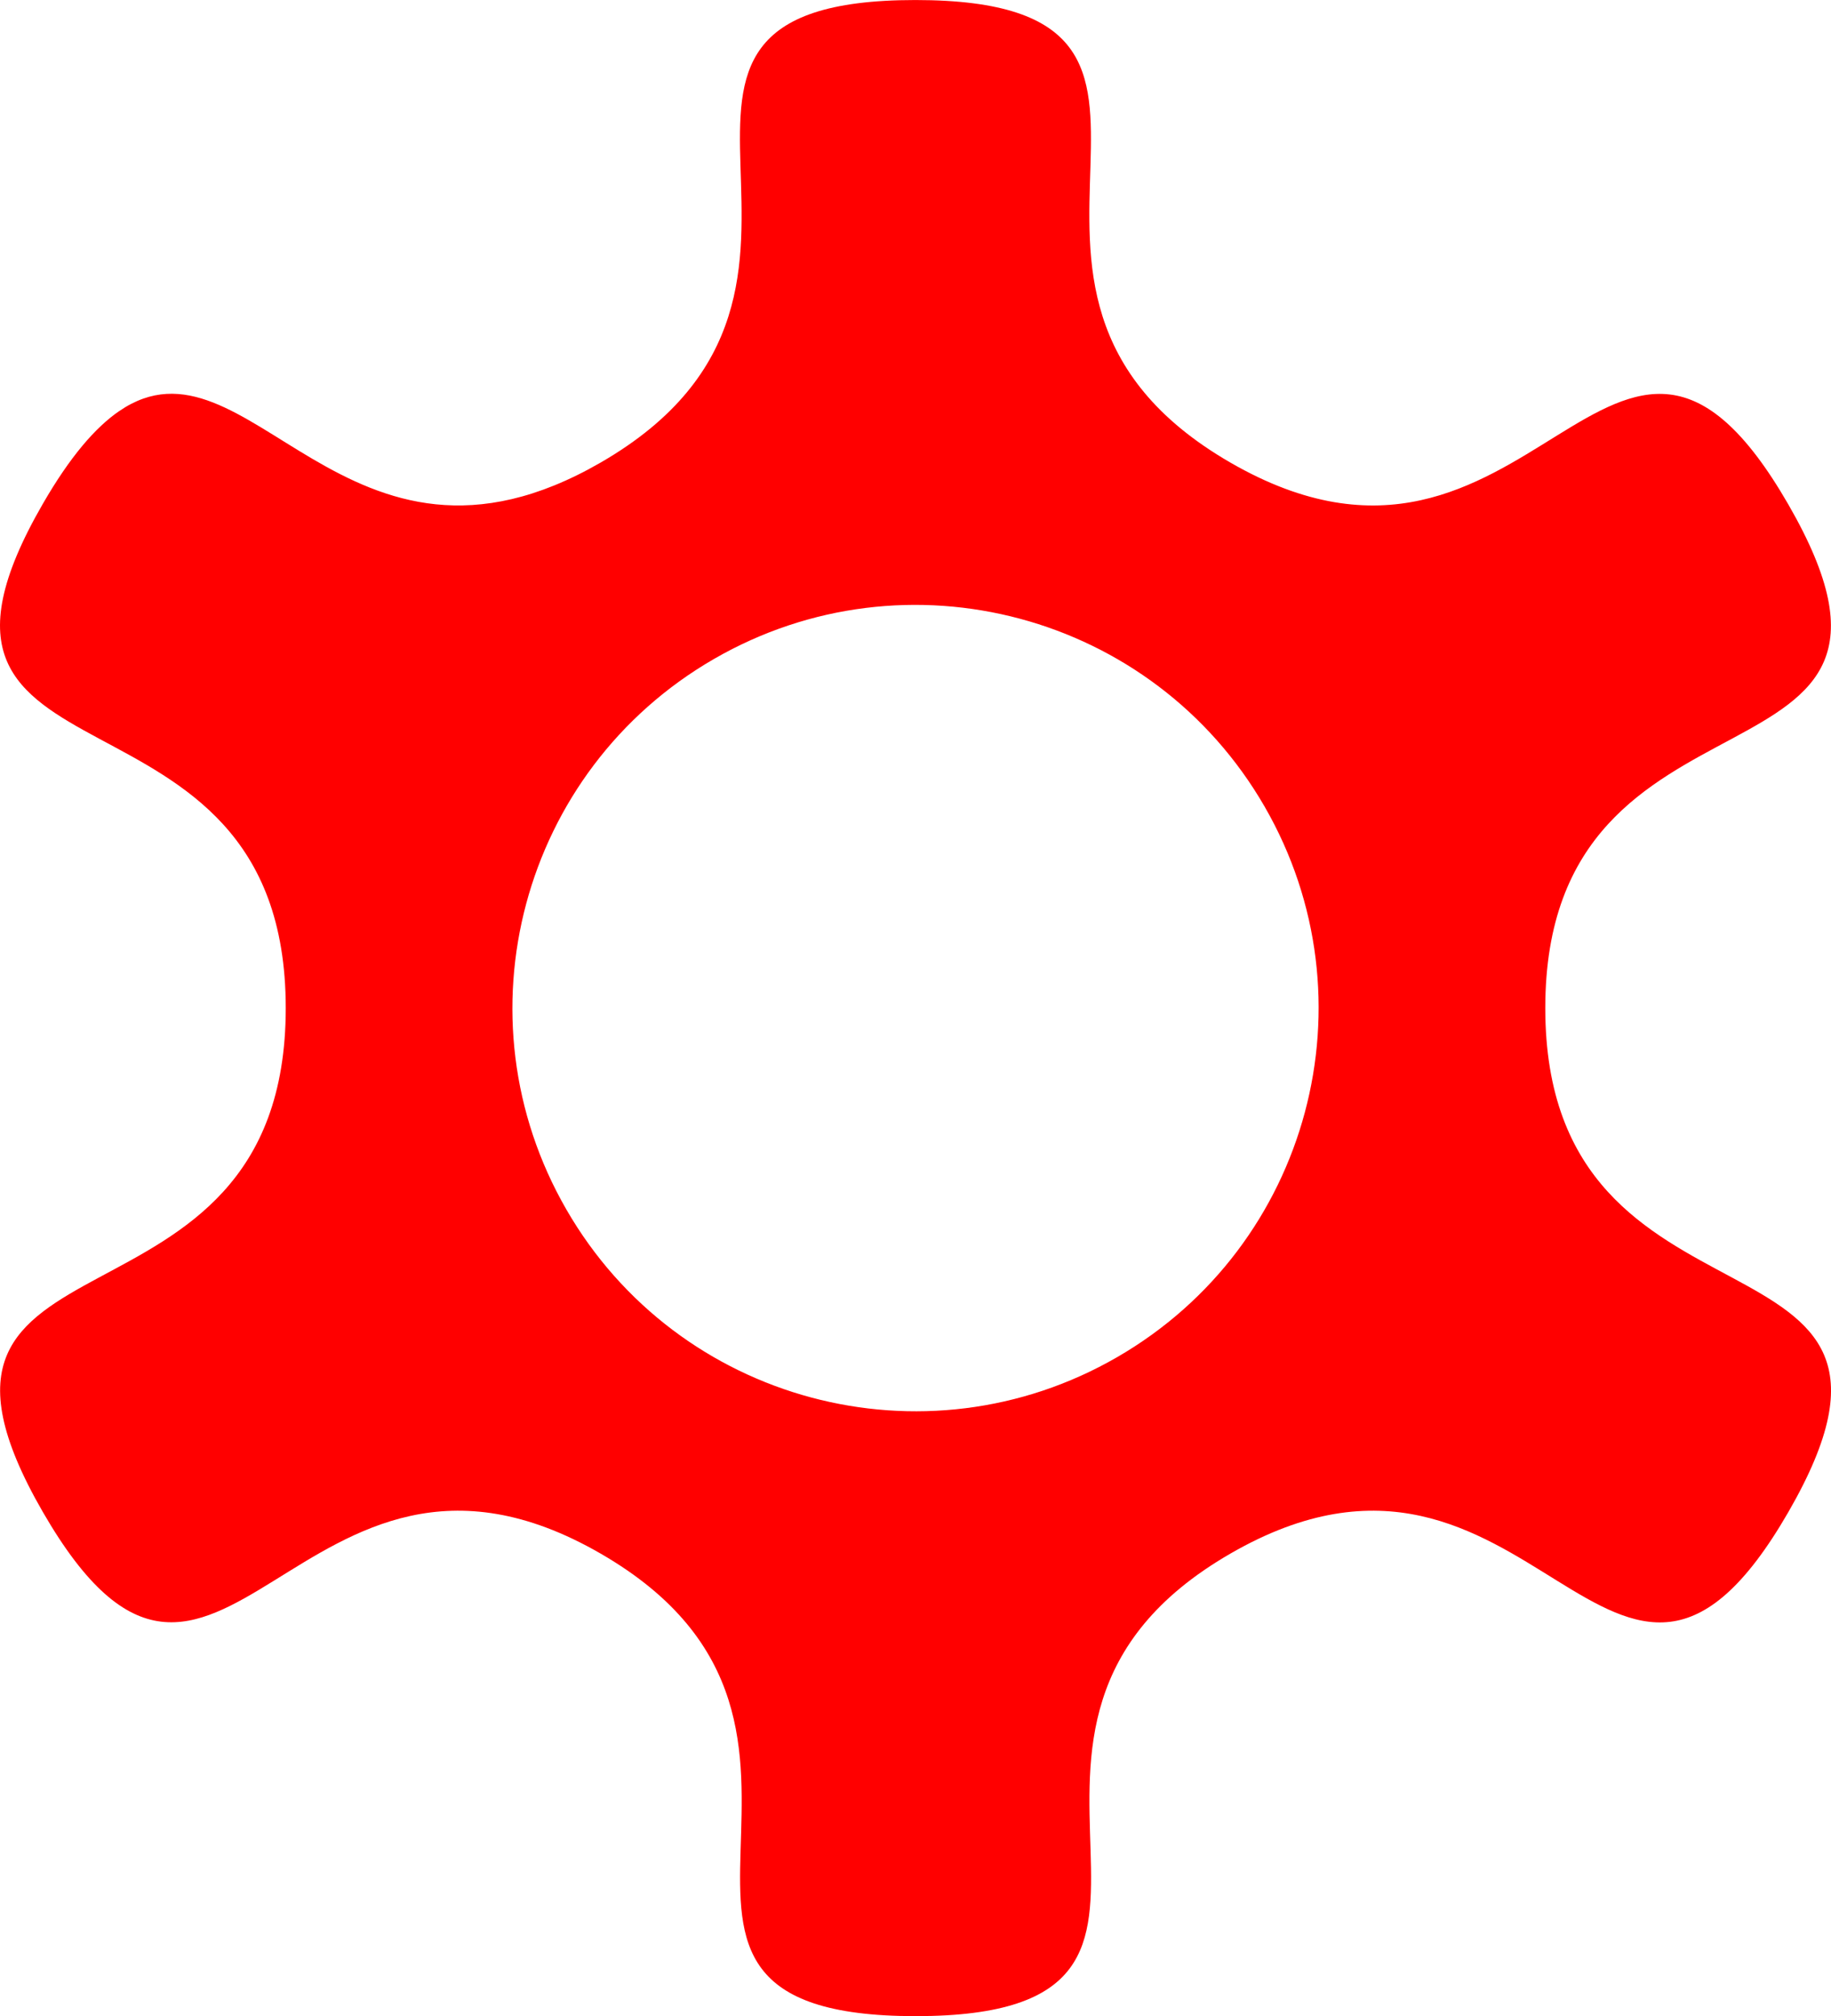 <?xml version="1.0" encoding="UTF-8" standalone="no"?>
<!-- Created with Inkscape (http://www.inkscape.org/) -->

<svg
   id="svg2"
   sodipodi:docname="meshed-gears.svg"
   inkscape:export-filename="/home/david/Dropbox/grafX/myClipart/Rasters/dav1dp_meshed_gears.png"
   viewBox="0 0 68.141 75.014"
   inkscape:export-xdpi="58.833157"
   version="1.1"
   inkscape:export-ydpi="58.833157"
   inkscape:version="1.1.1 (1:1.1+202109281949+c3084ef5ed)"
   width="68.141"
   height="75.014"
   xmlns:inkscape="http://www.inkscape.org/namespaces/inkscape"
   xmlns:sodipodi="http://sodipodi.sourceforge.net/DTD/sodipodi-0.dtd"
   xmlns="http://www.w3.org/2000/svg"
   xmlns:svg="http://www.w3.org/2000/svg"
   xmlns:rdf="http://www.w3.org/1999/02/22-rdf-syntax-ns#"
   xmlns:cc="http://creativecommons.org/ns#"
   xmlns:dc="http://purl.org/dc/elements/1.1/">
  <defs
     id="defs10" />
  <sodipodi:namedview
     id="base"
     fit-margin-left="0"
     inkscape:zoom="5.7007195"
     borderopacity="1.0"
     inkscape:current-layer="layer1"
     inkscape:cx="-9.1216556"
     inkscape:cy="37.539121"
     inkscape:snap-grids="false"
     inkscape:window-maximized="1"
     showgrid="true"
     fit-margin-right="0"
     inkscape:document-units="px"
     bordercolor="#666666"
     inkscape:window-x="0"
     inkscape:window-y="0"
     fit-margin-bottom="0"
     inkscape:window-width="1680"
     inkscape:pageopacity="0.0"
     inkscape:pageshadow="2"
     pagecolor="#ffffff"
     inkscape:snap-to-guides="false"
     inkscape:window-height="995"
     fit-margin-top="0"
     inkscape:pagecheckerboard="0">
    <inkscape:grid
       id="grid2985"
       spacingx="10"
       originy="-212.495"
       enabled="true"
       originx="-141.401"
       spacingy="10"
       visible="false"
       snapvisiblegridlinesonly="true"
       type="xygrid"
       empspacing="5" />
  </sodipodi:namedview>
  <g
     id="layer1"
     inkscape:label="Layer 1"
     inkscape:groupmode="layer"
     transform="translate(-141.401,-764.857)">
    <path
       id="path2992"
       d="m 145.84,780.15 c -0.89,0.61 -1.832,1.697 -2.848,3.458 -6.505,11.266 9.043,5.748 9.043,18.757 -1e-5,13.009 -15.544,7.484 -9.039,18.75 6.505,11.266 9.491,-4.957 20.758,1.547 11.266,6.505 -1.287,17.21 11.722,17.21 13.009,0 0.448,-10.705 11.715,-17.21 11.266,-6.505 14.257,9.726 20.761,-1.54 6.505,-11.266 -9.043,-5.748 -9.043,-18.757 1e-5,-13.009 15.544,-7.484 9.039,-18.75 -6.505,-11.266 -9.491,4.957 -20.758,-1.547 -11.266,-6.505 1.287,-17.21 -11.722,-17.21 -13.009,0 -0.448,10.705 -11.715,17.21 -9.506,5.488 -13.11,-5.21 -17.913,-1.917 z m 22.132,9.225 c 7.174,-4.142 16.348,-1.684 20.49,5.49 4.142,7.174 1.684,16.348 -5.49,20.49 -7.174,4.142 -16.348,1.684 -20.49,-5.49 -4.142,-7.174 -1.684,-16.348 5.49,-20.49 z"
       style="fill:#ff0000;fill-opacity:1"
       inkscape:connector-curvature="0" />
  </g>
</svg>
